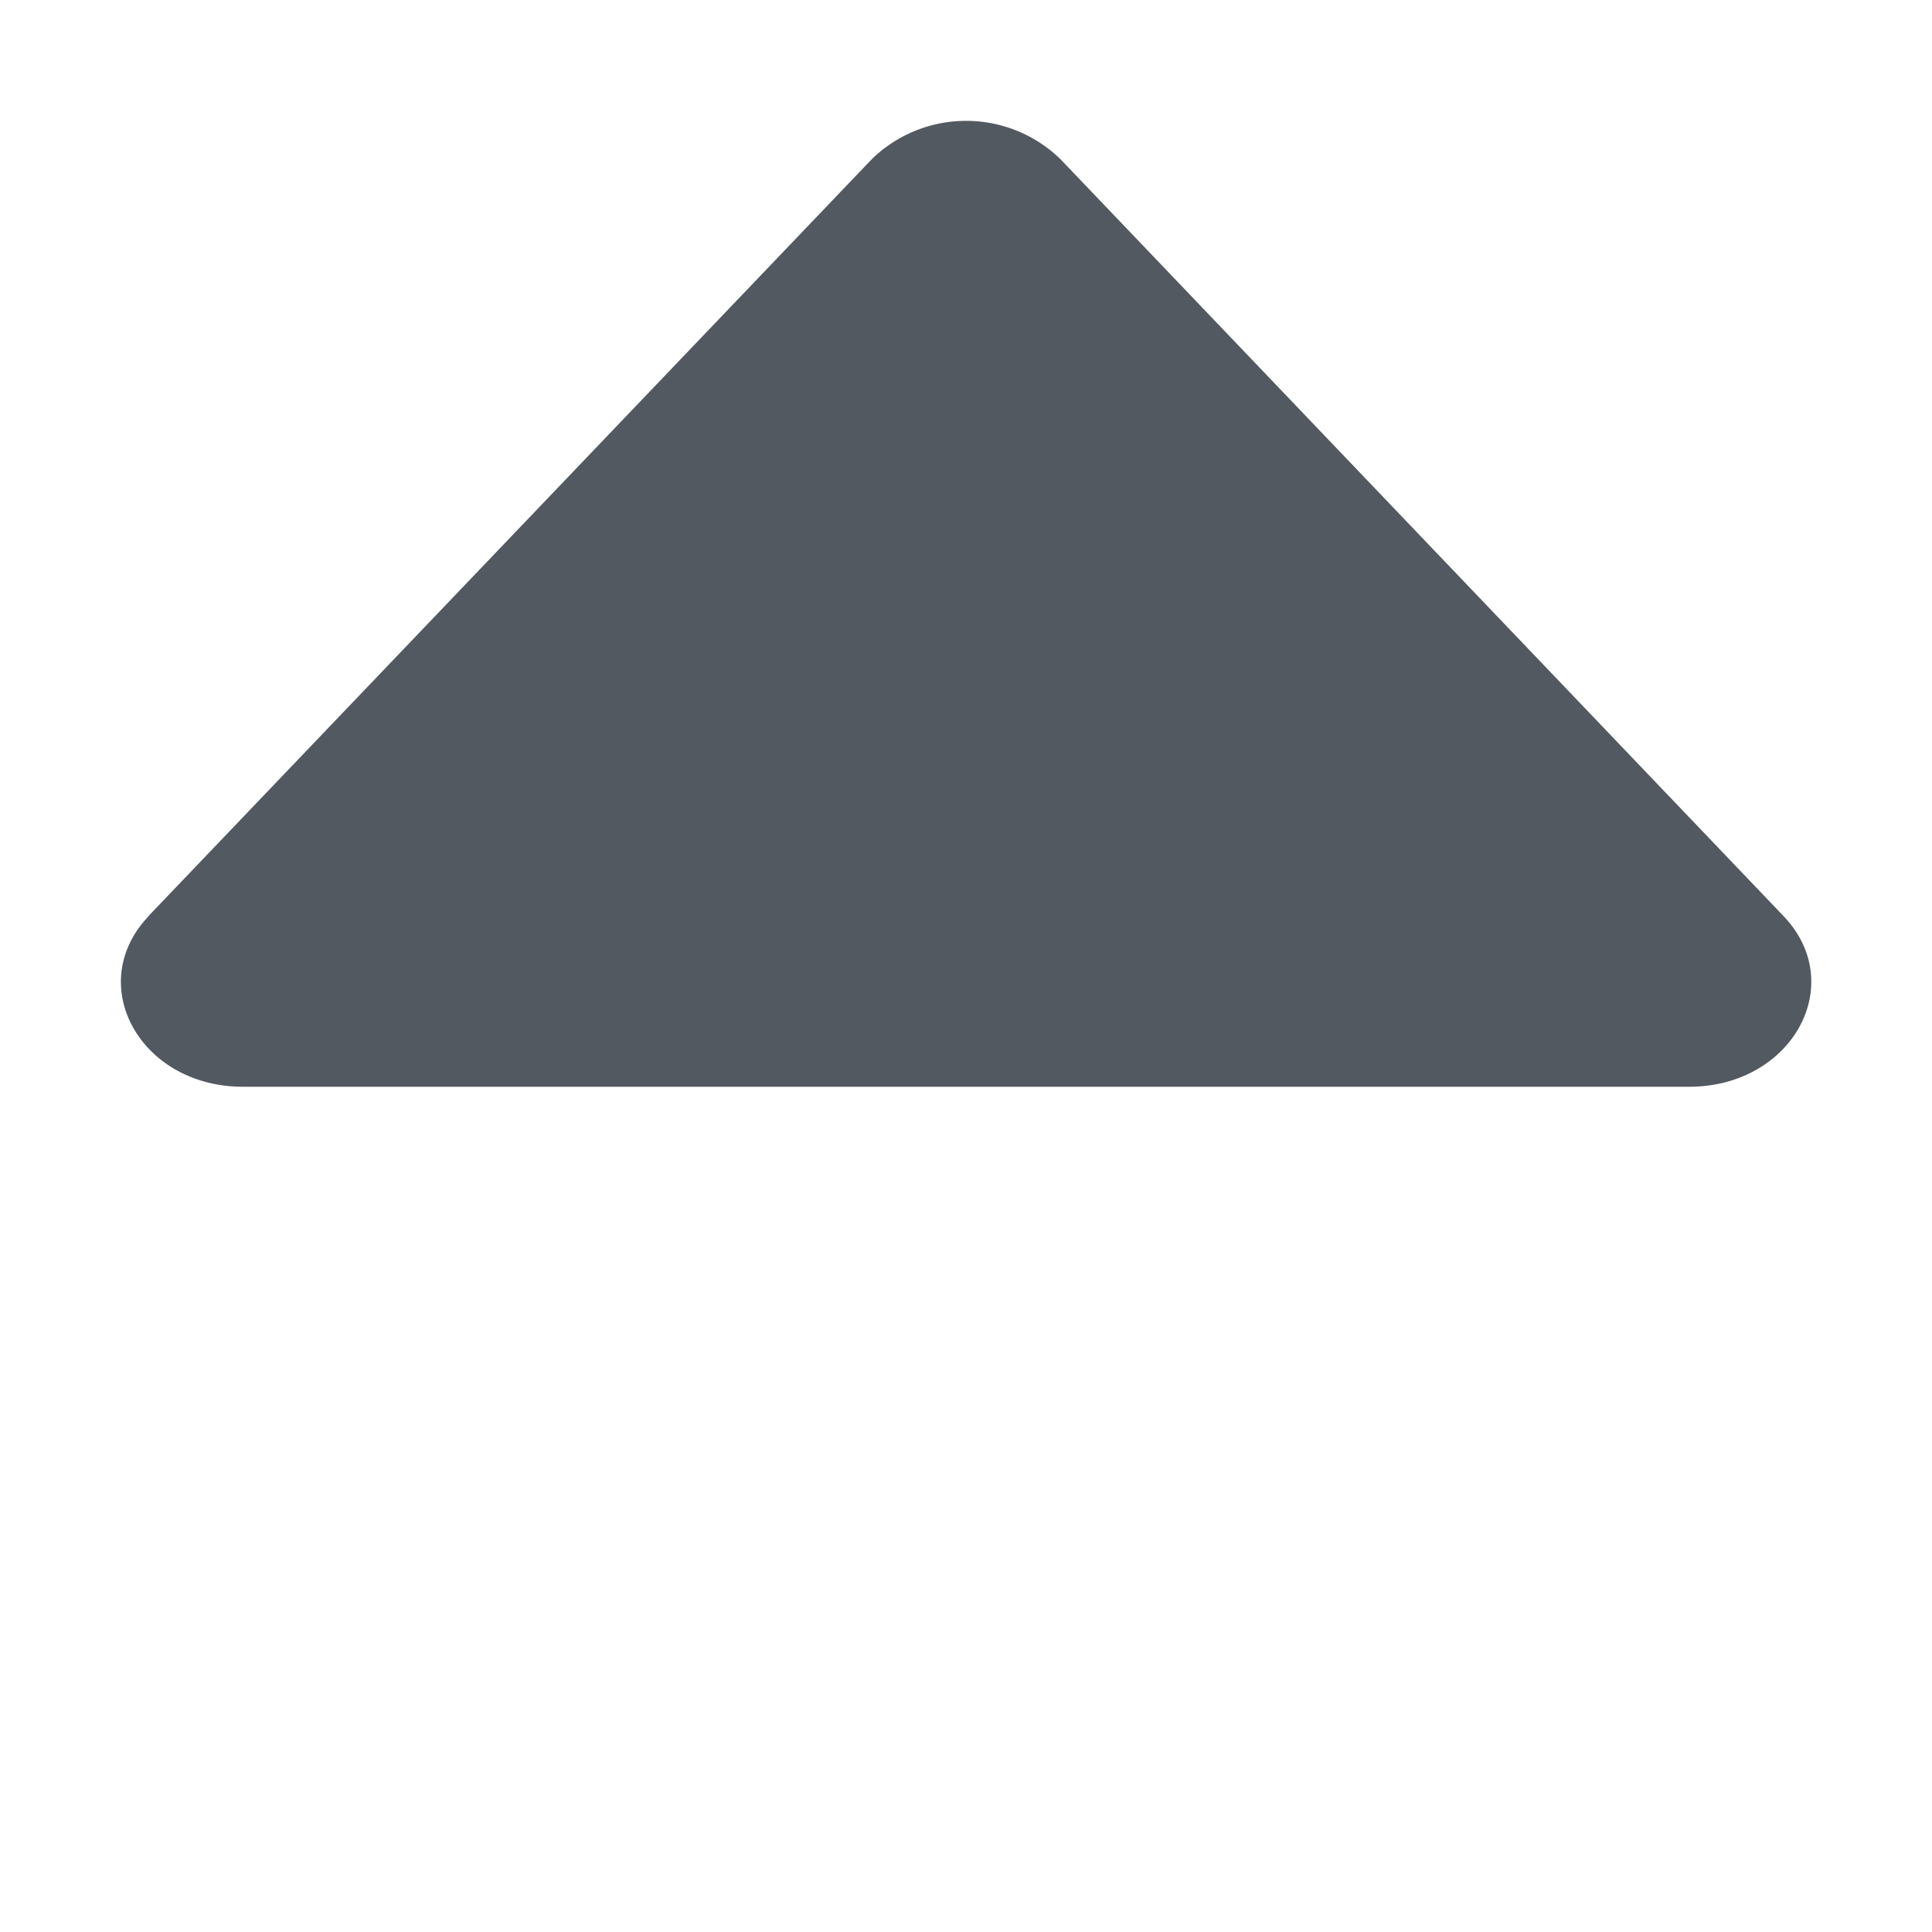 <svg width="8" height="8" viewBox="19 6 8 8" xmlns="http://www.w3.org/2000/svg"><path d="M19.615 9.793l2.995-3.134a.56.56 0 0 1 .781 0l2.994 3.134c.27.283.035.707-.39.707h-5.989c-.426 0-.66-.424-.39-.707" fill="#525961" fill-rule="evenodd"/></svg>